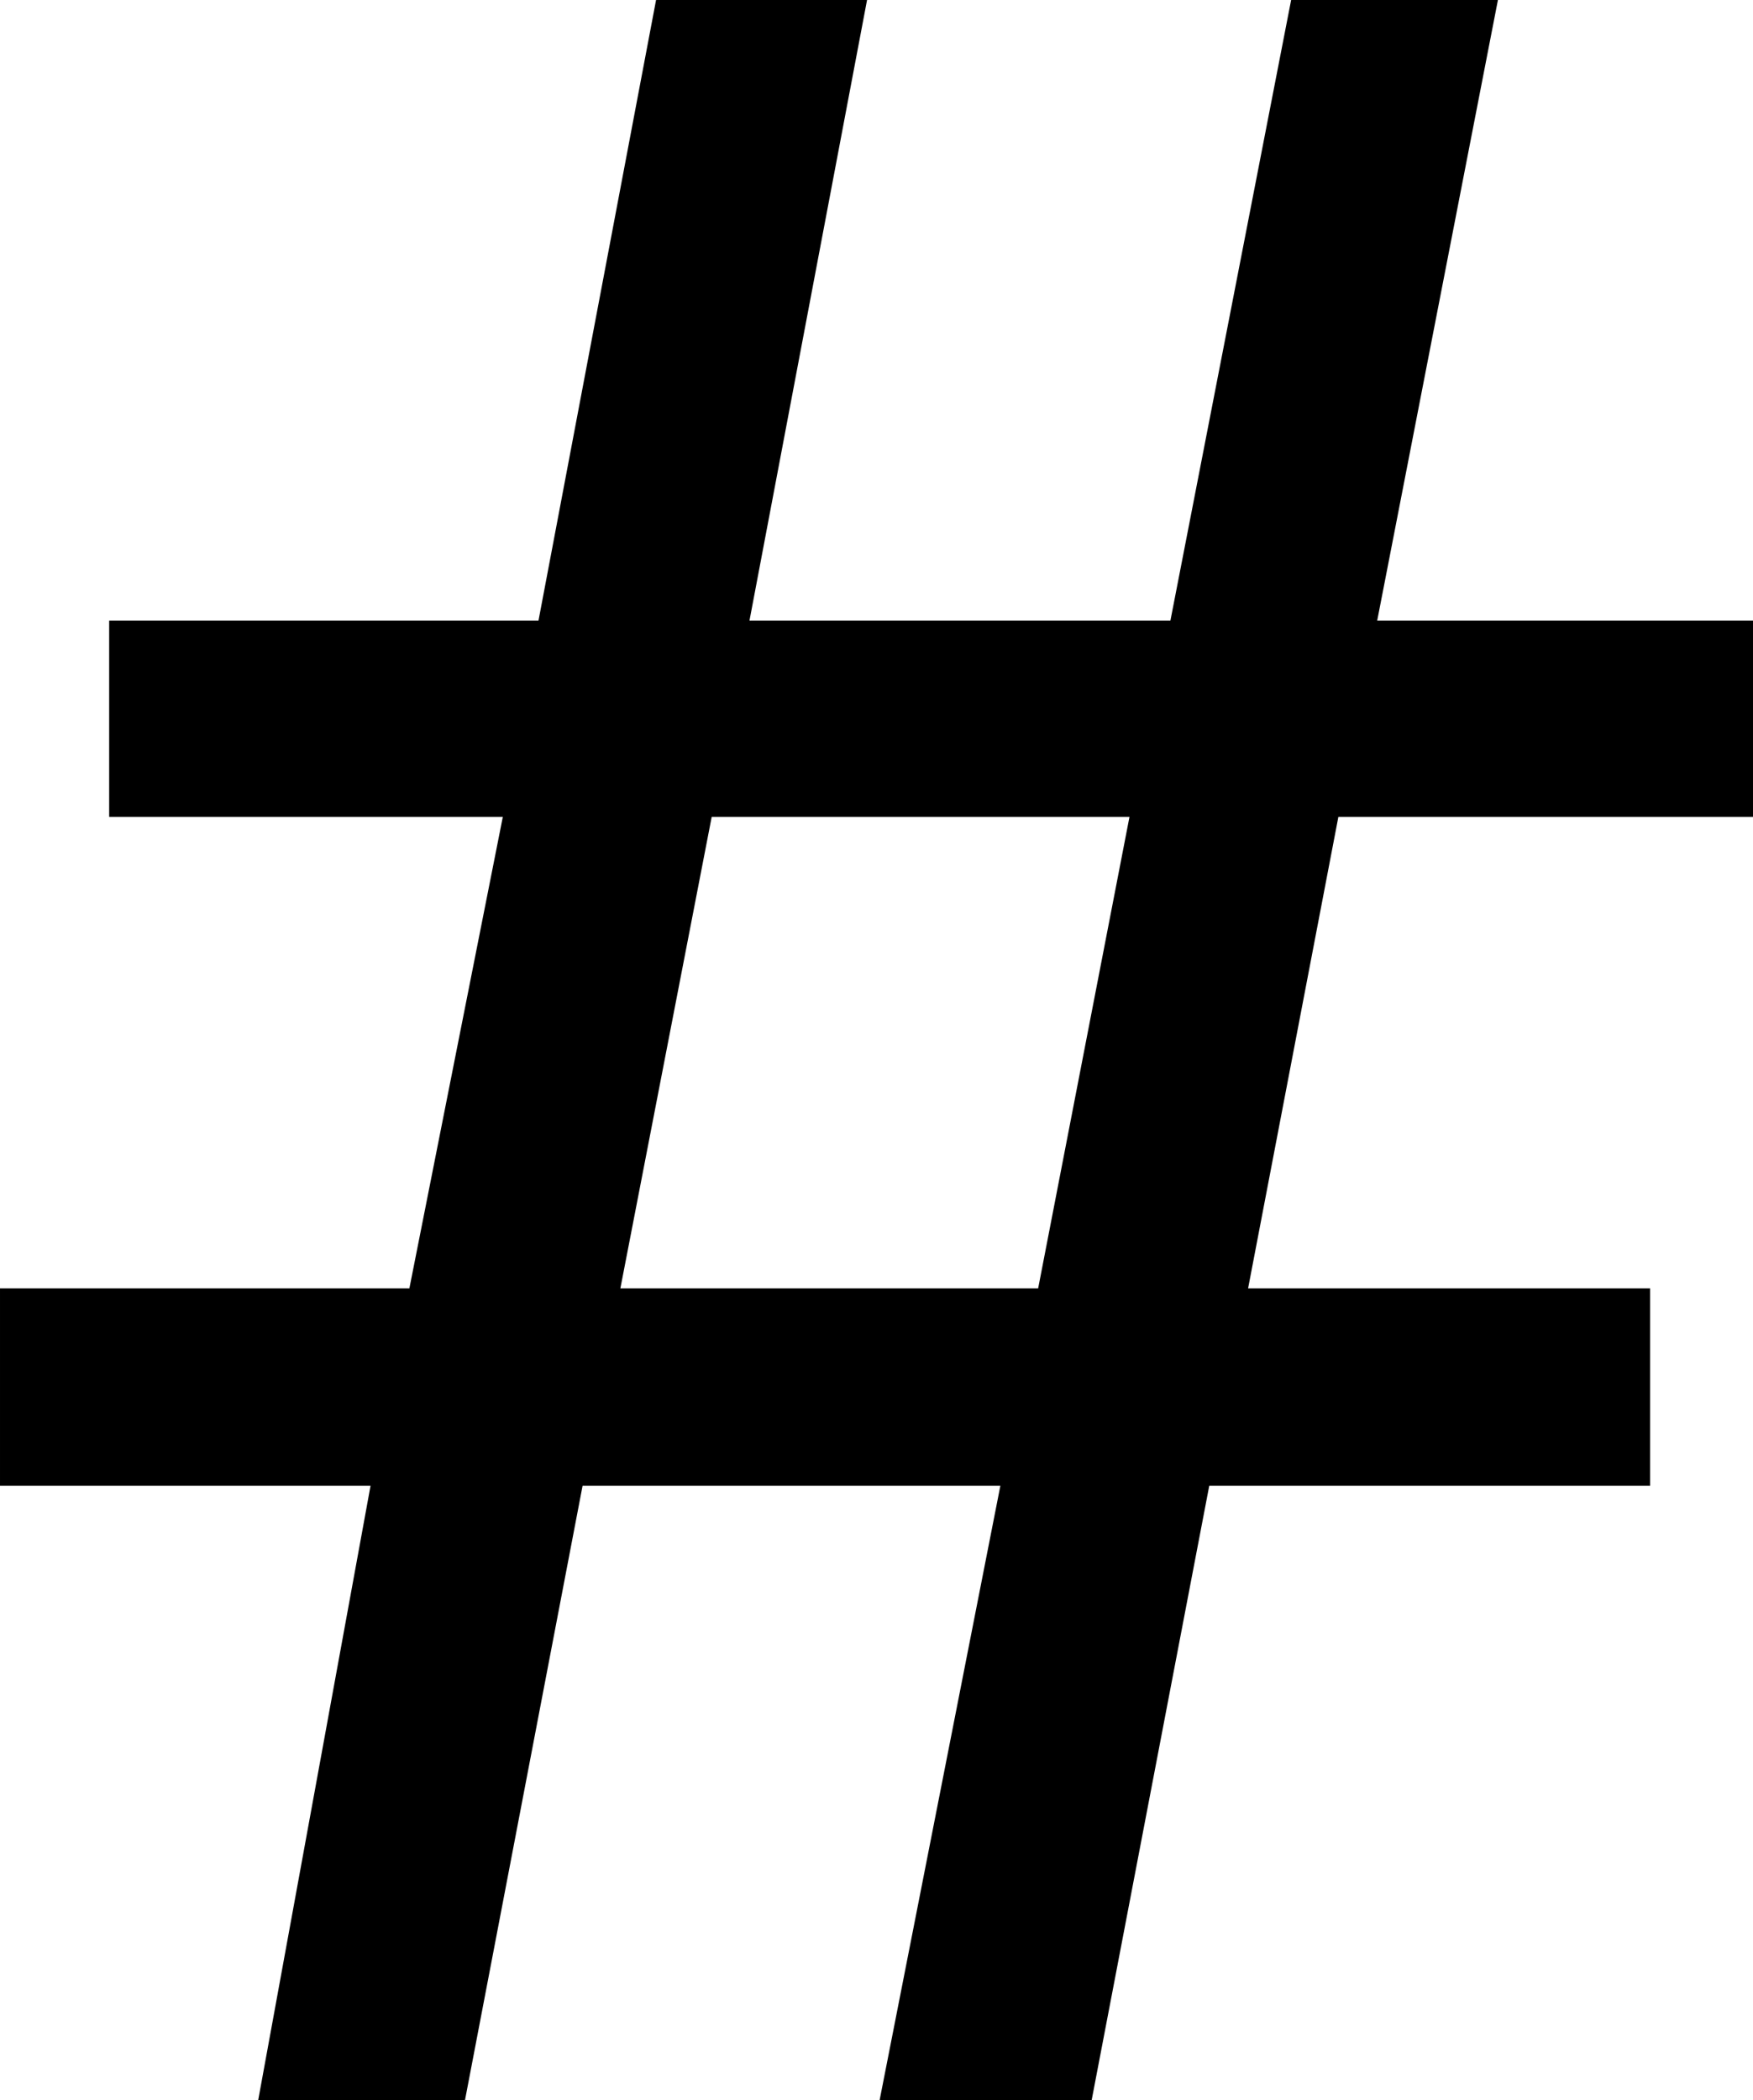 <svg viewBox="0 0 1670 2000" xmlns="http://www.w3.org/2000/svg"><path d="m678 778-87 449h398l87-449zm992 0h-395l-86 449h383v188h-420l-112 585h-202l115-585h-398l-112 585h-197l107-585h-353v-188h390l89-449h-375v-187h409l112-591h201l-112 591h401l115-591h197l-115 591h358z"/></svg>